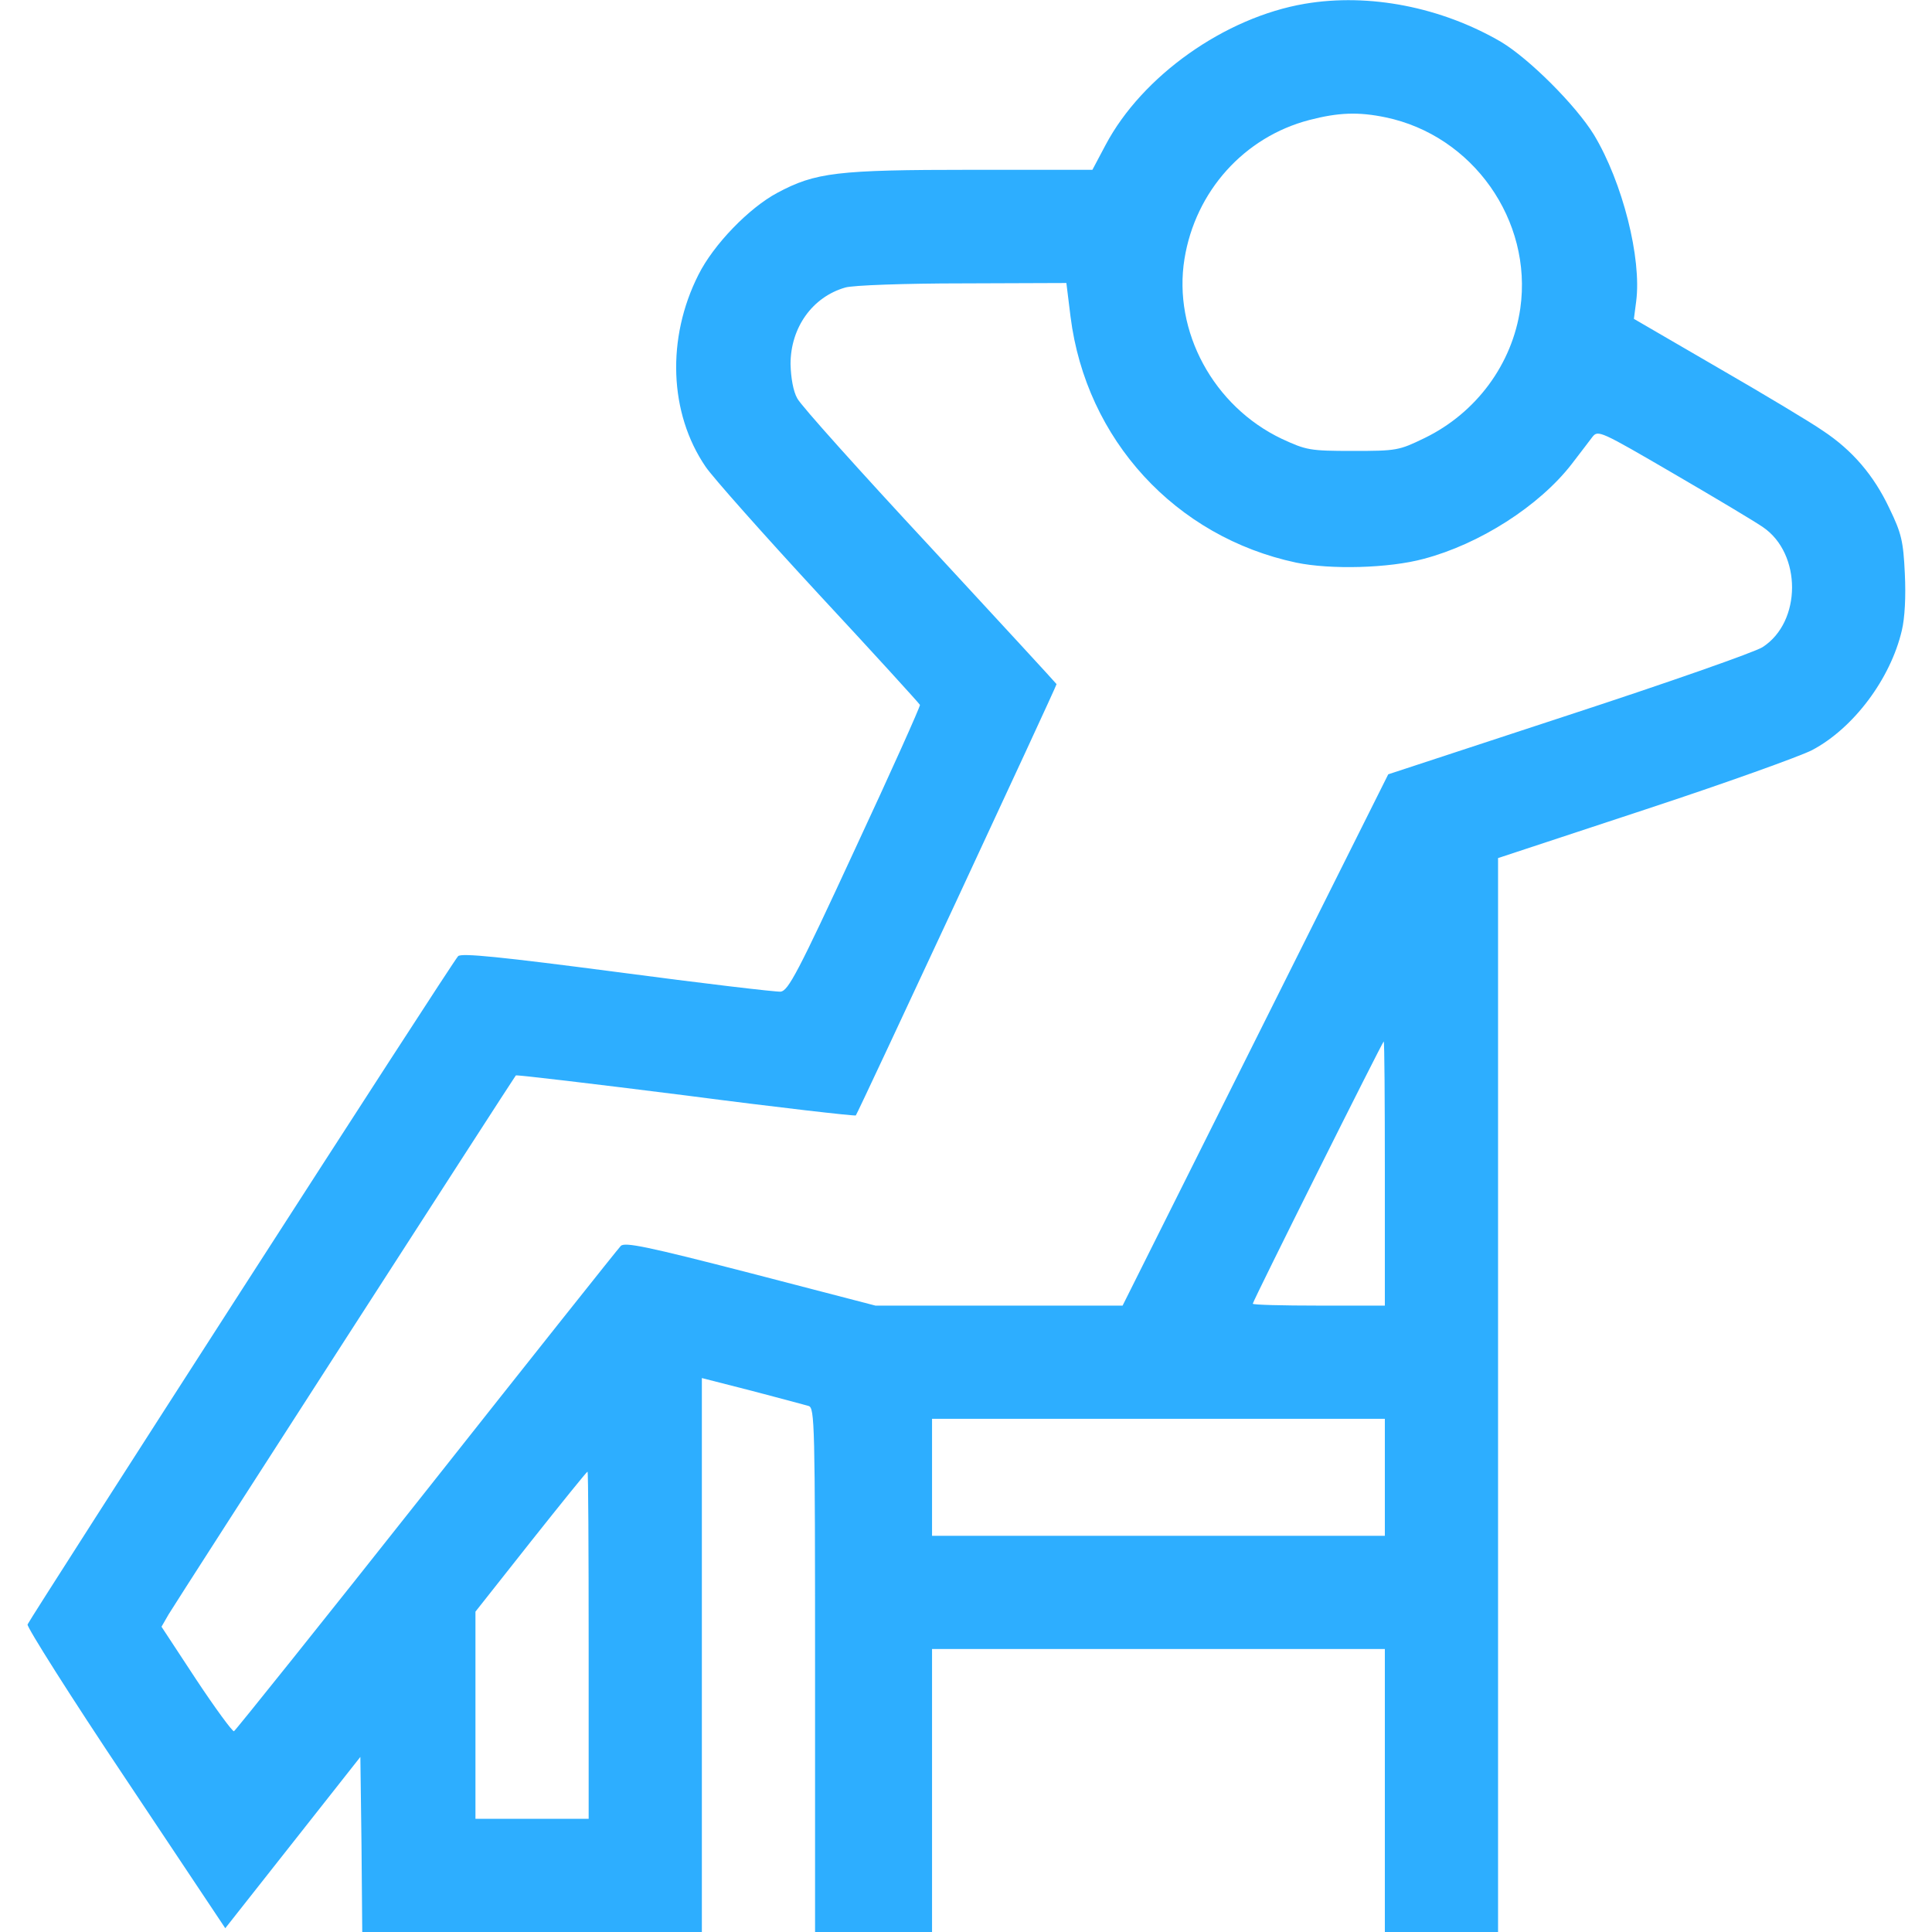 <?xml version="1.0" standalone="no"?>
<!DOCTYPE svg PUBLIC "-//W3C//DTD SVG 20010904//EN"
 "http://www.w3.org/TR/2001/REC-SVG-20010904/DTD/svg10.dtd">
<svg version="1.0" xmlns="http://www.w3.org/2000/svg"
 width="150pt" height="150pt" viewBox="0 0 512 512"
 preserveAspectRatio="xMidYMid meet">

<g transform="translate(0,512) scale(0.1,-0.1)"
fill="#2DAEFF" stroke="none">
<path d="M3458 5110 c-212 -36 -431 -191 -528 -374 l-35 -66 -320 0 c-357 0
-414 -7 -515 -61 -75 -40 -169 -137 -209 -217 -85 -168 -78 -367 19 -509 19
-28 154 -180 300 -338 146 -157 266 -289 268 -293 1 -4 -76 -176 -172 -382
-152 -329 -177 -375 -197 -378 -13 -1 -208 22 -434 52 -306 40 -413 51 -421
42 -14 -13 -1134 -1754 -1141 -1771 -2 -7 114 -191 260 -409 l264 -396 179
227 179 227 3 -232 2 -232 450 0 450 0 0 734 0 734 133 -34 c72 -19 140 -37
150 -40 16 -5 17 -47 17 -700 l0 -694 155 0 155 0 0 375 0 375 600 0 600 0 0
-375 0 -375 150 0 150 0 0 1423 0 1423 388 128 c213 70 413 142 444 158 110
58 208 189 238 317 8 33 11 90 8 151 -4 86 -9 107 -41 173 -41 87 -98 154
-177 206 -30 21 -155 96 -278 167 l-222 129 6 46 c15 114 -36 316 -112 442
-48 78 -171 201 -246 246 -158 92 -349 130 -520 101z m214 -301 c231 -48 390
-273 357 -506 -21 -147 -116 -277 -254 -344 -68 -33 -74 -34 -190 -34 -114 0
-123 2 -188 32 -181 86 -289 285 -258 477 29 179 158 323 331 368 77 20 130
22 202 7z m-835 -528 c41 -326 278 -584 598 -652 91 -19 246 -15 338 10 148
39 306 140 392 251 22 29 47 61 55 72 15 19 21 16 215 -97 110 -64 217 -128
237 -142 103 -70 103 -251 -1 -318 -20 -13 -251 -94 -514 -180 l-478 -157
-352 -704 -352 -704 -327 0 -328 0 -331 86 c-275 71 -334 83 -344 72 -7 -7
-239 -299 -515 -648 -276 -349 -506 -636 -510 -638 -4 -1 -49 60 -100 137
l-92 140 19 33 c24 40 914 1421 920 1428 2 2 204 -22 450 -53 245 -32 448 -55
451 -53 5 5 532 1137 532 1143 0 1 -151 165 -335 364 -185 199 -343 375 -352
393 -11 19 -17 55 -18 91 0 97 58 178 145 203 19 6 159 11 310 11 l276 1 11
-89z m833 -2271 l0 -350 -175 0 c-96 0 -175 2 -175 5 0 7 344 695 347 695 2 0
3 -157 3 -350z m0 -805 l0 -155 -600 0 -600 0 0 155 0 155 600 0 600 0 0 -155z
m-2110 -445 l0 -460 -150 0 -150 0 0 275 0 274 147 186 c81 102 148 185 150
185 2 0 3 -207 3 -460z"/>
</g>
</svg>
